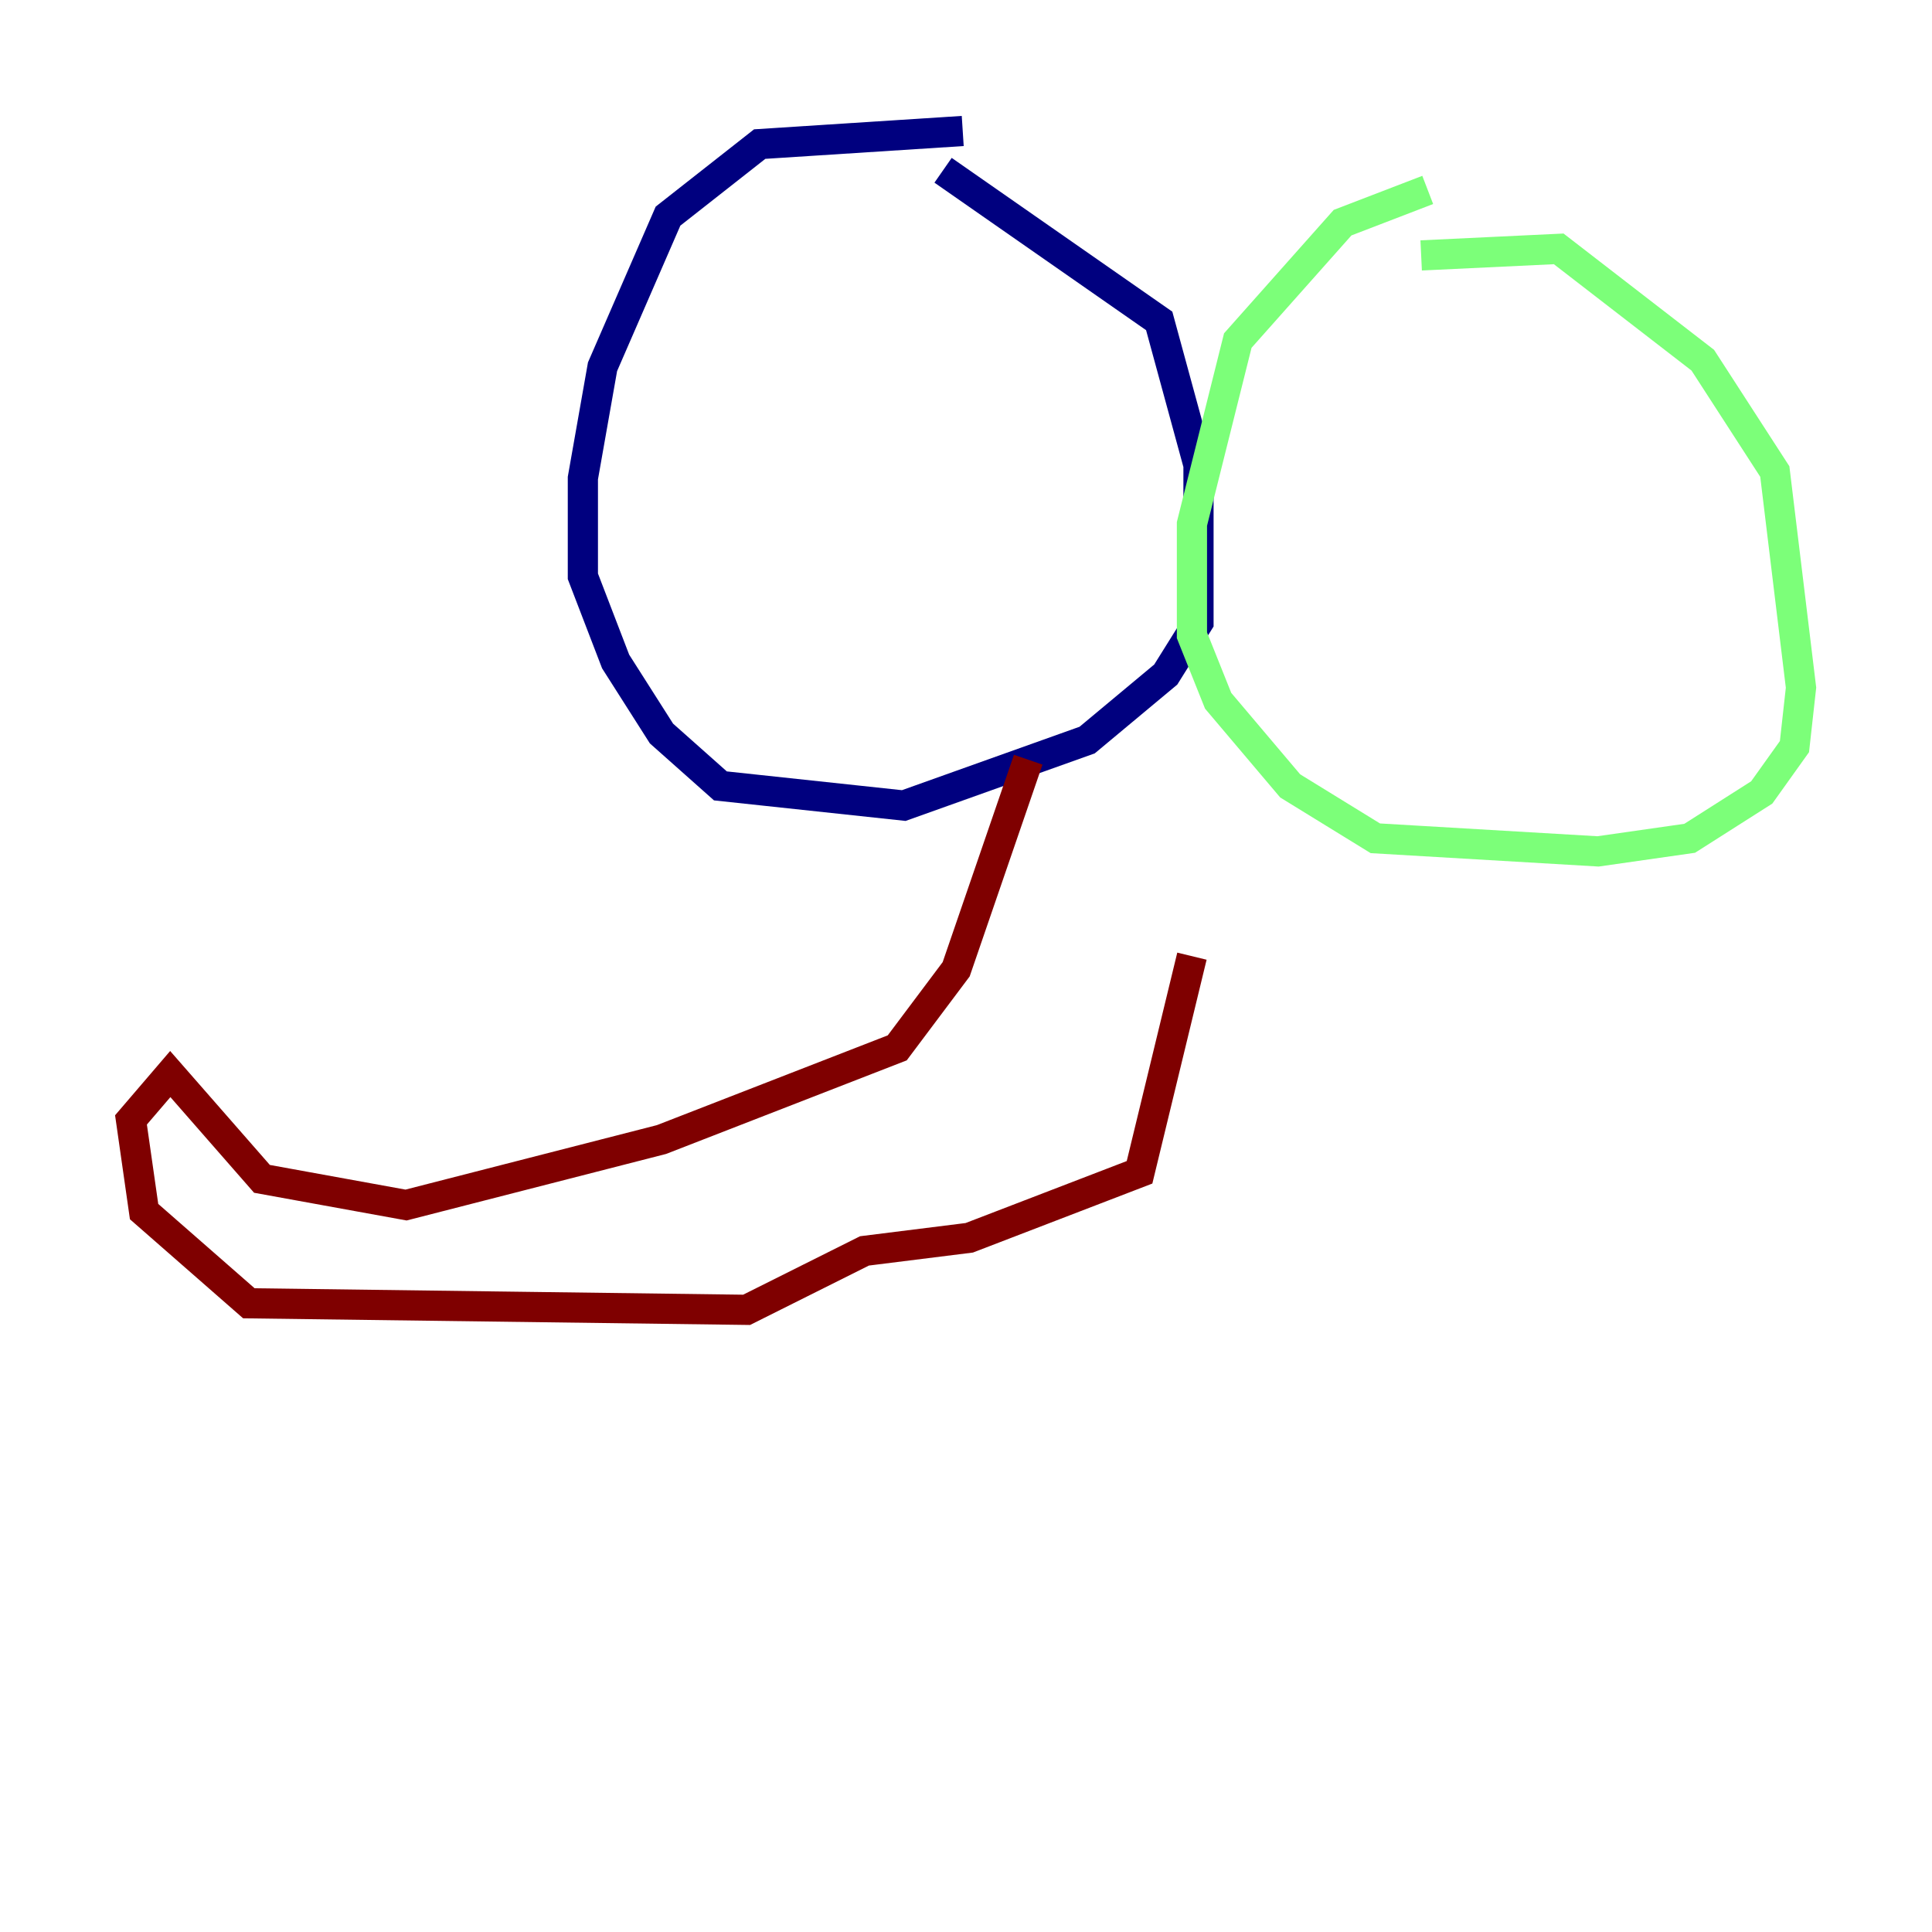 <?xml version="1.0" encoding="utf-8" ?>
<svg baseProfile="tiny" height="128" version="1.2" viewBox="0,0,128,128" width="128" xmlns="http://www.w3.org/2000/svg" xmlns:ev="http://www.w3.org/2001/xml-events" xmlns:xlink="http://www.w3.org/1999/xlink"><defs /><polyline fill="none" points="63.783,8.678 50.332,9.546 44.258,14.319 39.919,24.298 38.617,31.675 38.617,38.183 40.786,43.824 43.824,48.597 47.729,52.068 59.878,53.37 72.027,49.031 77.234,44.691 79.403,41.22 79.403,30.807 76.8,21.261 62.481,11.281" stroke="#00007f" stroke-width="2" /><polyline fill="none" points="94.59,12.583 88.949,14.752 82.007,22.563 78.969,34.712 78.969,42.088 80.705,46.427 85.478,52.068 91.119,55.539 105.871,56.407 111.946,55.539 116.719,52.502 118.888,49.464 119.322,45.559 117.586,31.241 112.814,23.864 103.268,16.488 94.156,16.922" stroke="#7cff79" stroke-width="2" /><polyline fill="none" points="68.122,50.332 63.349,64.217 59.444,69.424 43.824,75.498 26.902,79.837 17.356,78.102 11.281,71.159 8.678,74.197 9.546,80.271 16.488,86.346 49.464,86.78 57.275,82.875 64.217,82.007 75.498,77.668 78.969,63.349" stroke="#7f0000" stroke-width="2" /></svg>